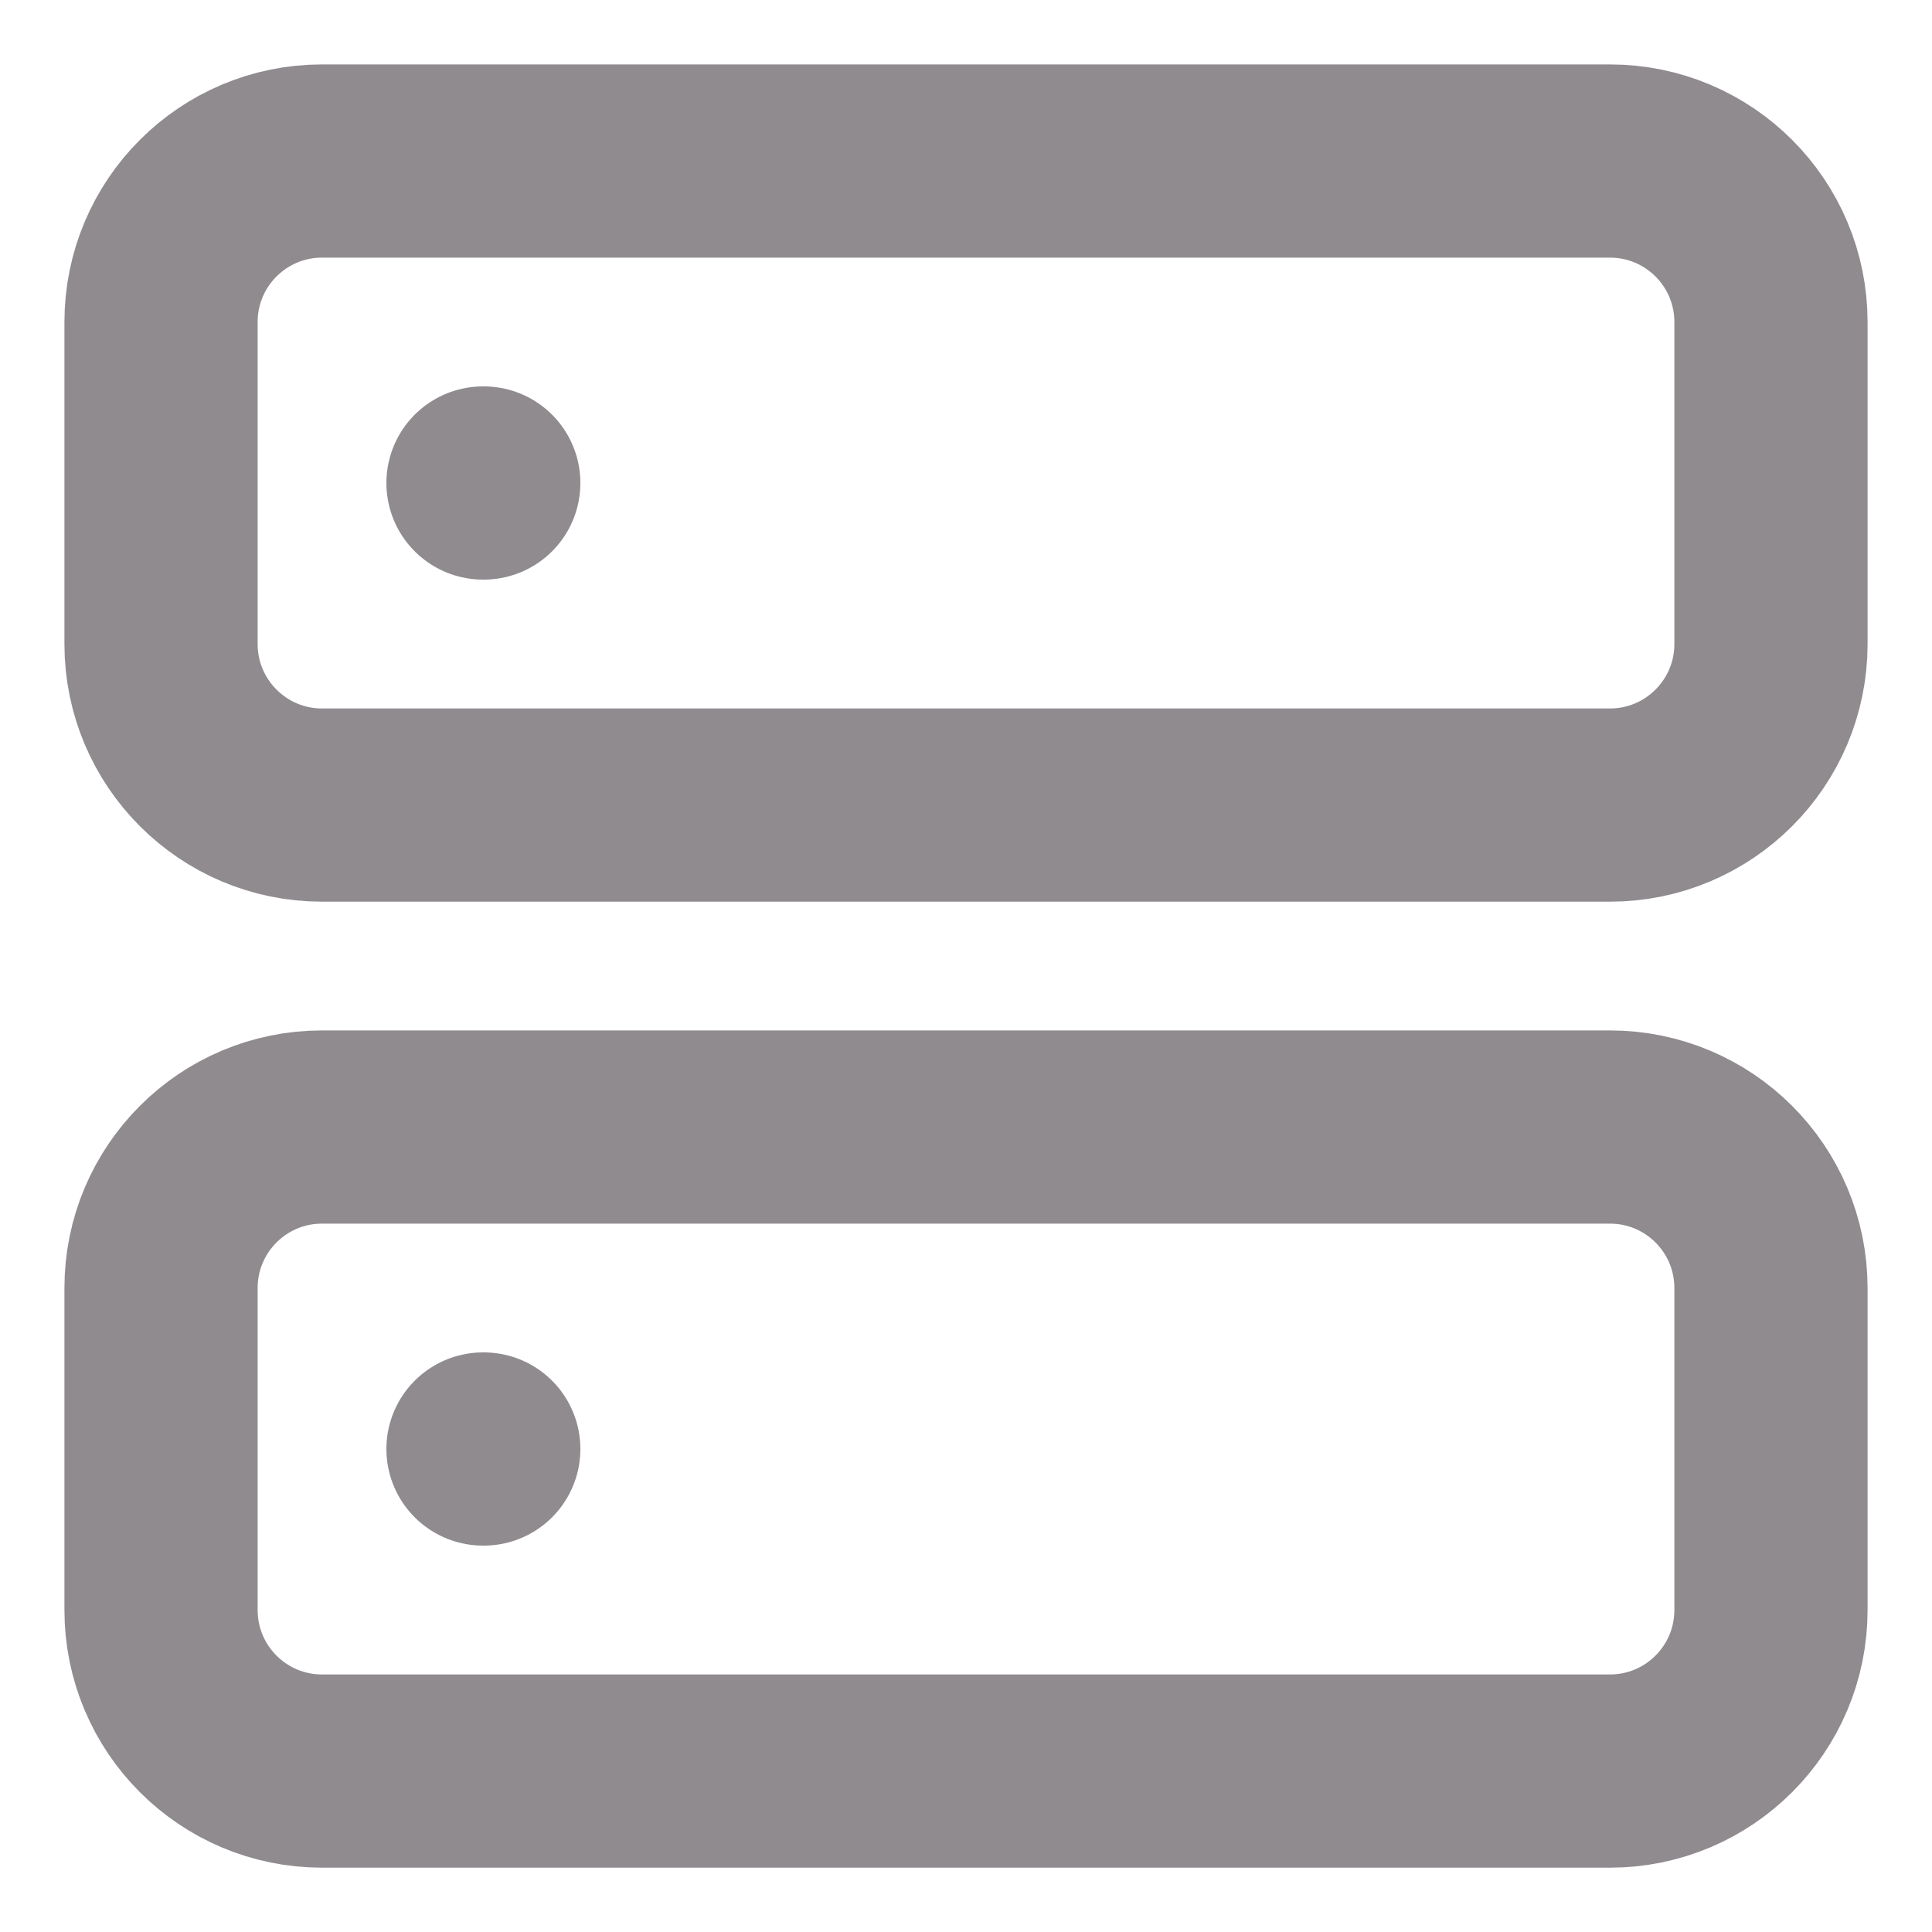 <svg width="20" height="20" viewBox="0 0 20 20" fill="none" xmlns="http://www.w3.org/2000/svg">
<g clip-path="url(#clip0_2792_7375)">
<path d="M16.666 1.667H3.333C2.413 1.667 1.667 2.413 1.667 3.334V6.667C1.667 7.587 2.413 8.334 3.333 8.334H16.666C17.587 8.334 18.333 7.587 18.333 6.667V3.334C18.333 2.413 17.587 1.667 16.666 1.667Z" stroke="#8F8B8F" stroke-width="2" stroke-linecap="round" stroke-linejoin="round"/>
<path d="M16.666 11.667H3.333C2.413 11.667 1.667 12.413 1.667 13.334V16.667C1.667 17.587 2.413 18.334 3.333 18.334H16.666C17.587 18.334 18.333 17.587 18.333 16.667V13.334C18.333 12.413 17.587 11.667 16.666 11.667Z" stroke="#8F8B8F" stroke-width="2" stroke-linecap="round" stroke-linejoin="round"/>
<path d="M5 5H5.008" stroke="#8F8B8F" stroke-width="2" stroke-linecap="round" stroke-linejoin="round"/>
<path d="M5 15H5.008" stroke="#8F8B8F" stroke-width="2" stroke-linecap="round" stroke-linejoin="round"/>
</g>
<defs>
<clipPath id="clip0_2792_7375">
<rect width="20" height="20" fill="white"/>
</clipPath>
</defs>
</svg>
